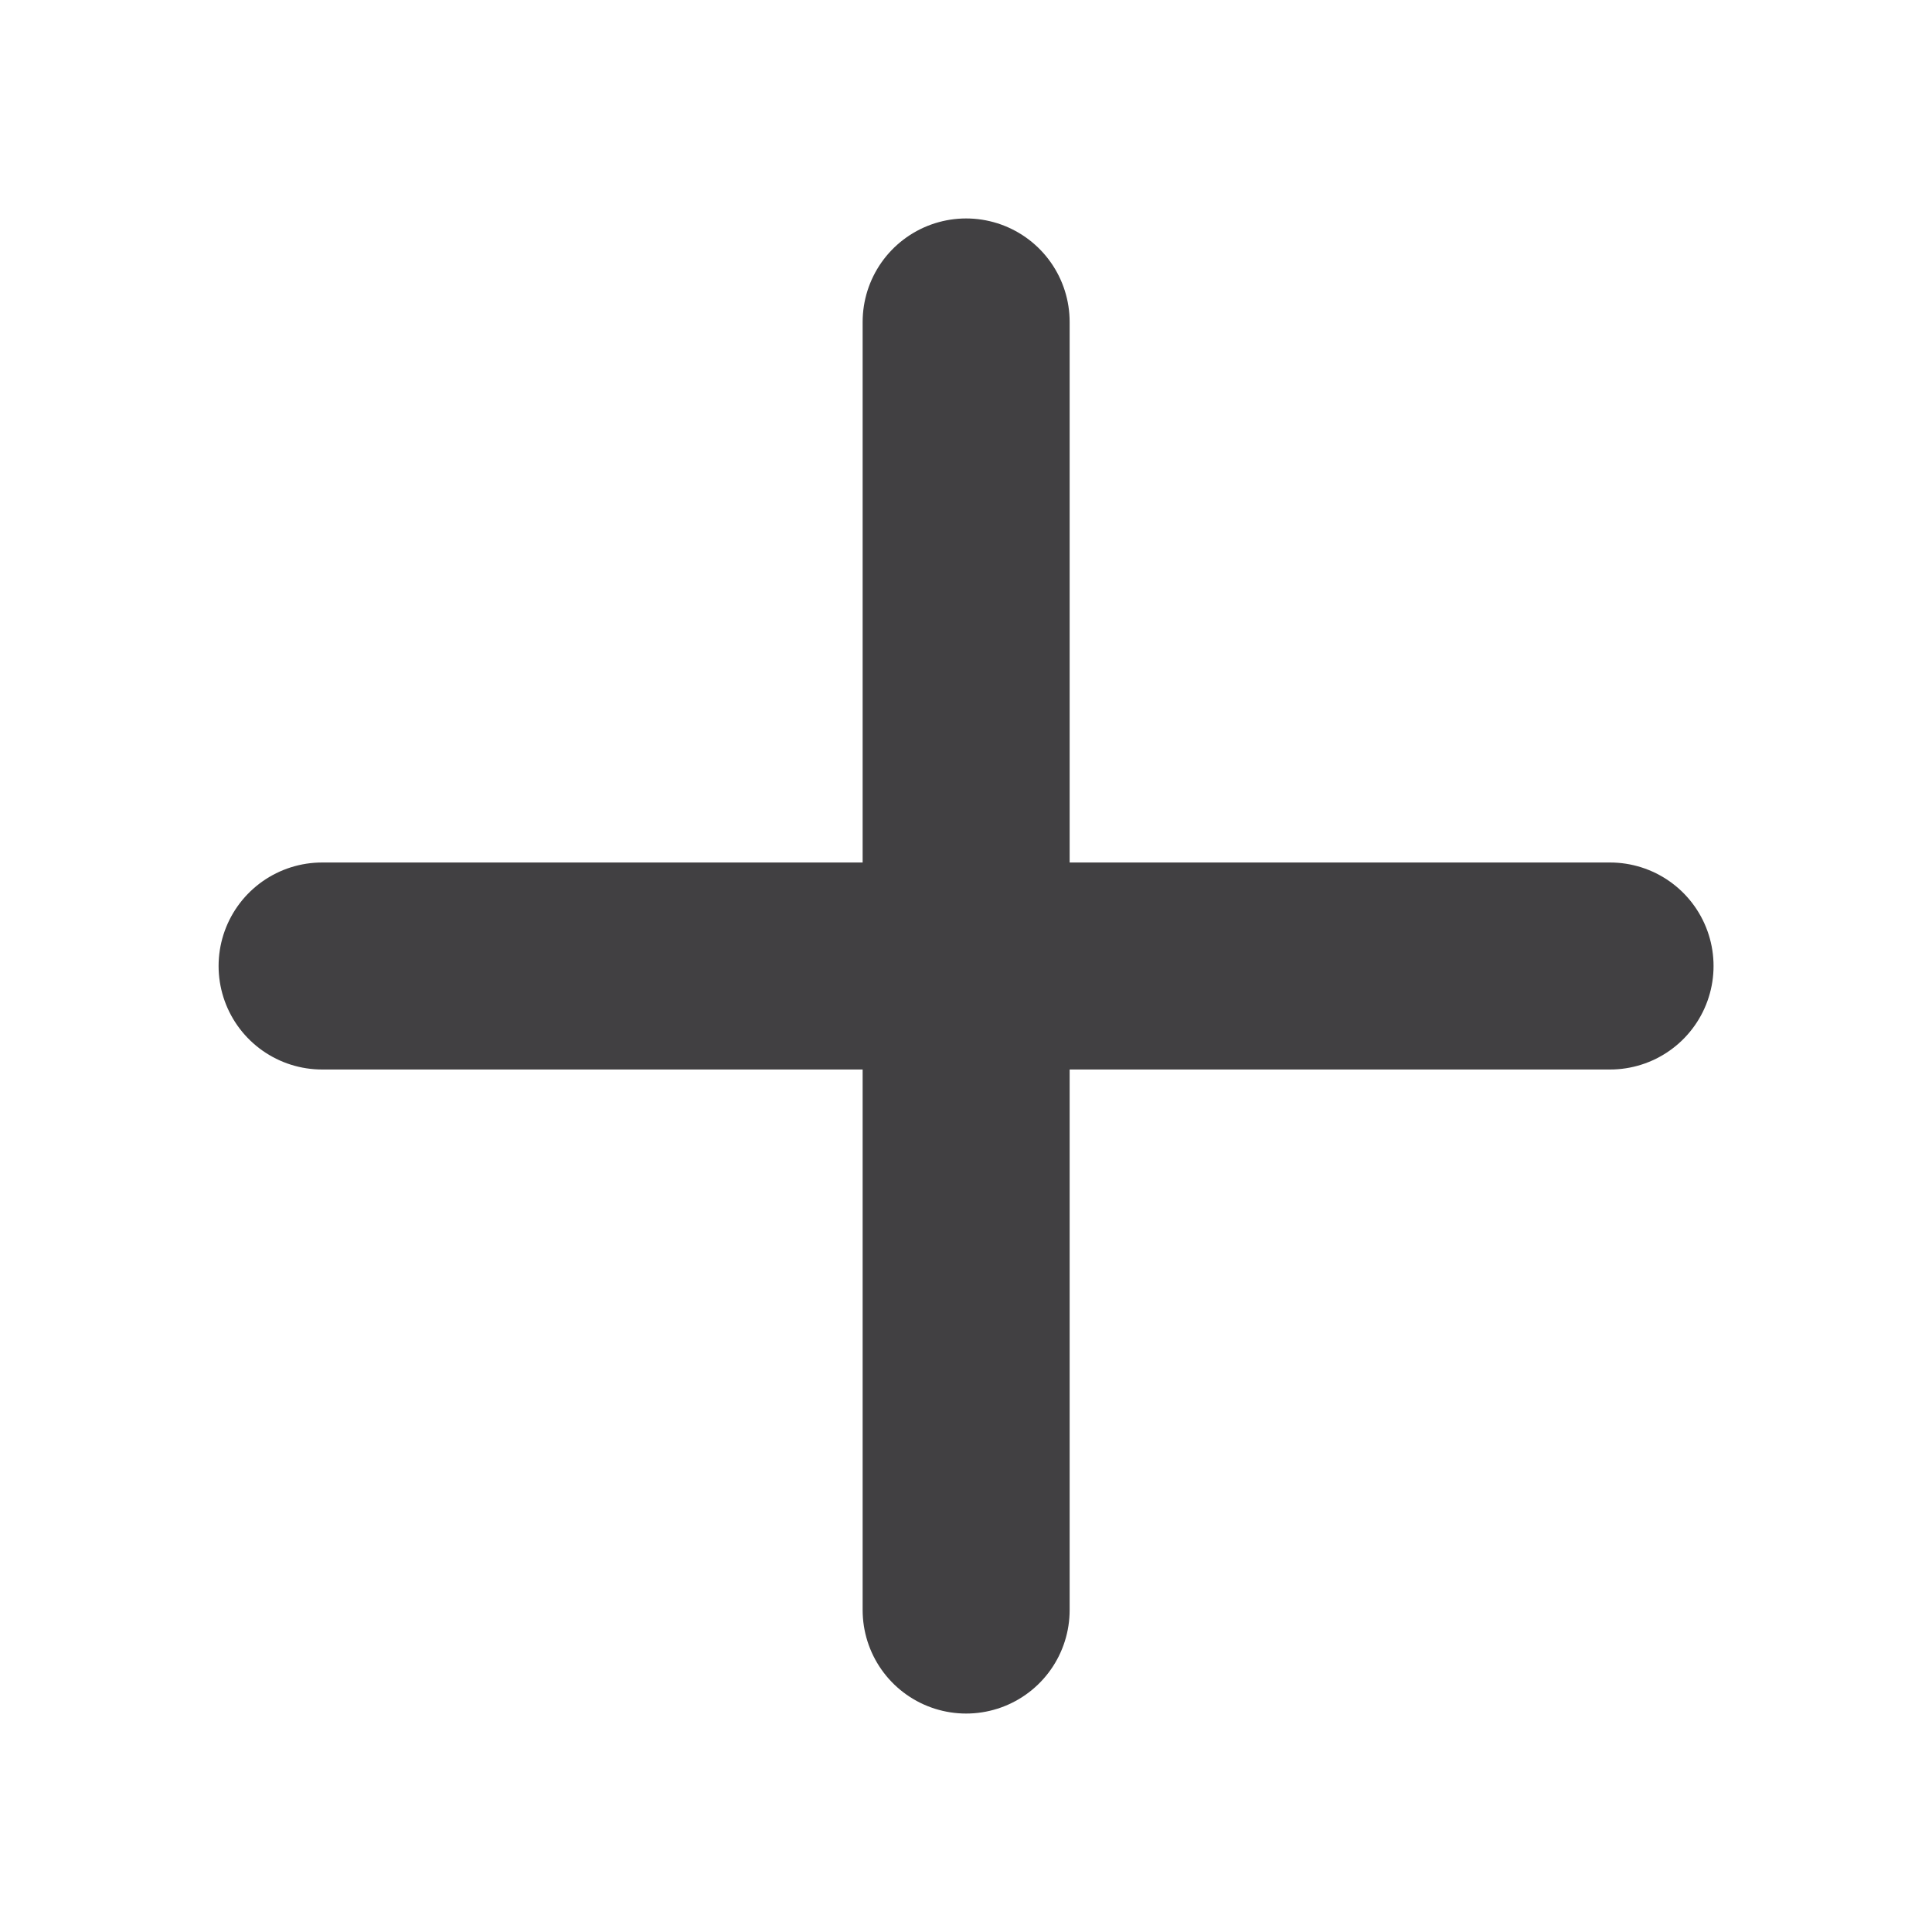 <svg width="14" height="14" viewBox="0 0 14 14" fill="none" xmlns="http://www.w3.org/2000/svg">
<path d="M2.334 7H11.667M7.001 2.333V11.667V2.333Z" stroke="#414042" stroke-width="1.5" stroke-linecap="round" stroke-linejoin="round"/>
</svg>
